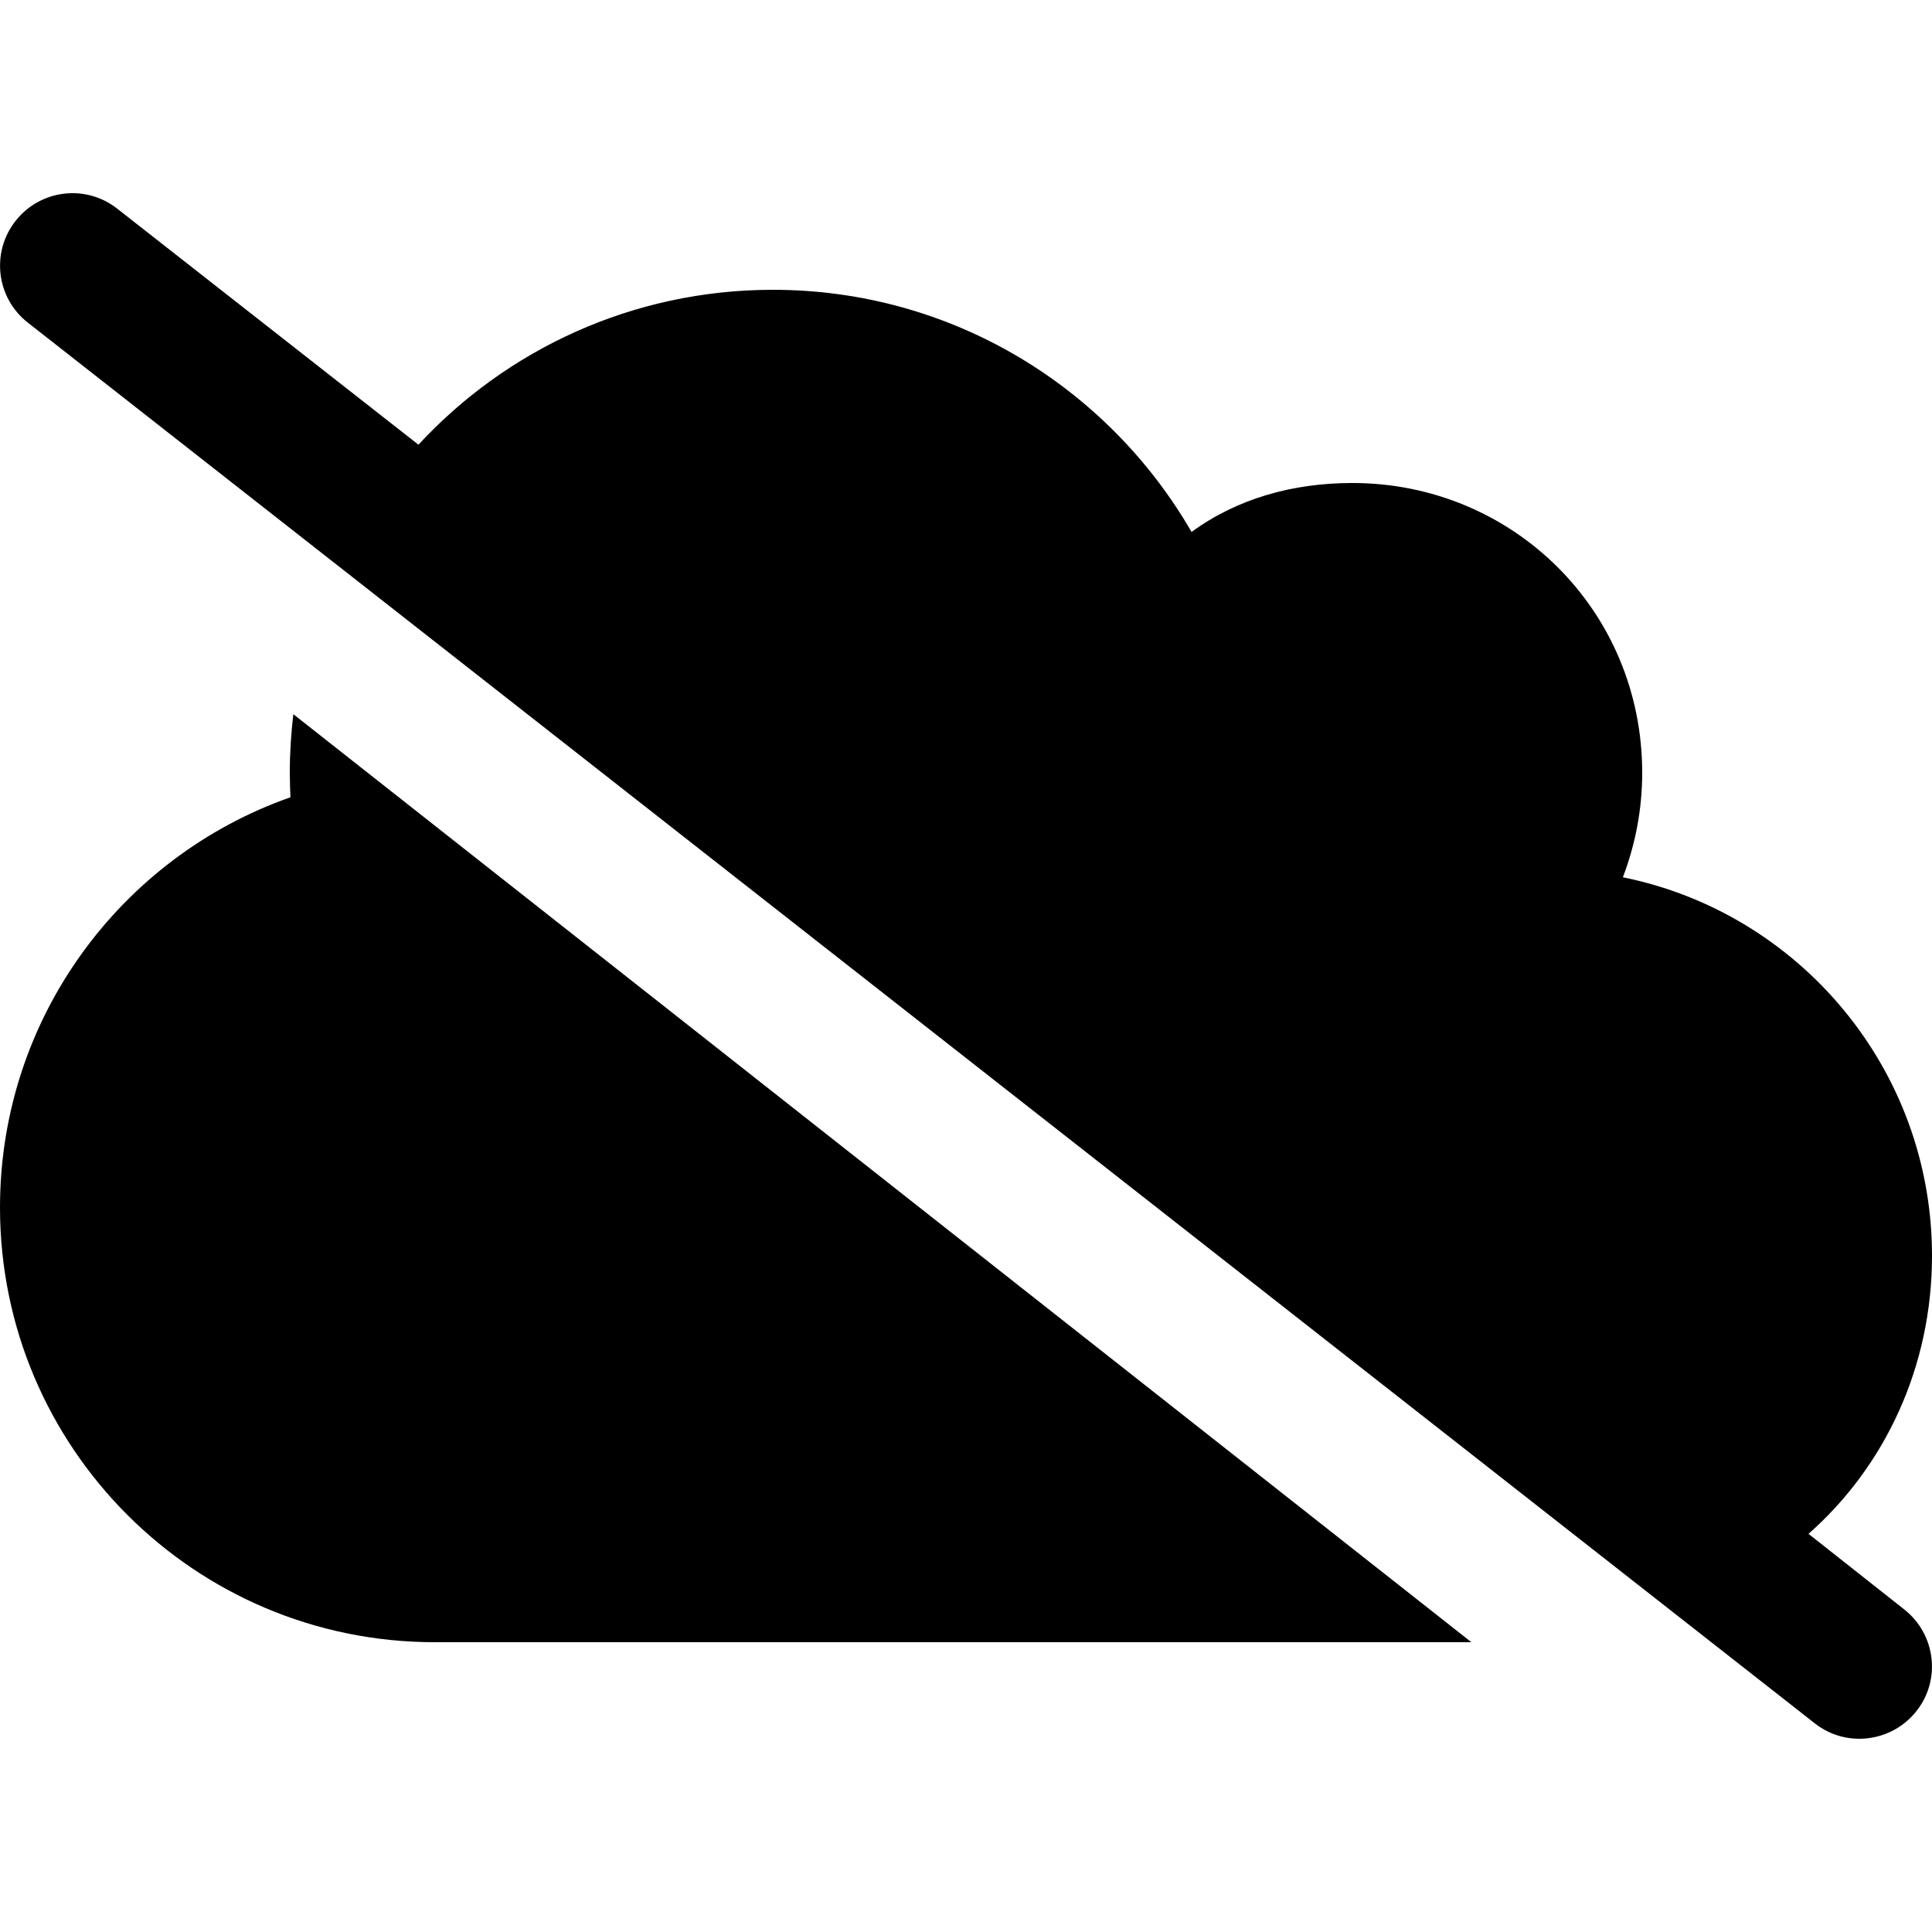 <svg width="12" height="12" viewBox="0 0 12 12" fill="none" xmlns="http://www.w3.org/2000/svg">
<path d="M2.599 2.762C3.146 2.171 3.93 1.8 4.8 1.8C5.912 1.8 6.881 2.405 7.401 3.304C7.686 3.096 8.031 3 8.4 3C9.394 3 10.2 3.789 10.2 4.8C10.2 5.029 10.157 5.246 10.08 5.449C11.175 5.67 12 6.639 12 7.8C12 8.486 11.711 9.105 11.233 9.527L11.827 9.996C12.022 10.149 12.058 10.432 11.904 10.627C11.751 10.822 11.467 10.858 11.272 10.704L0.173 2.004C-0.023 1.851 -0.057 1.568 0.096 1.373C0.249 1.177 0.532 1.142 0.728 1.296L2.599 2.762L2.599 2.762ZM1.822 4.436L9.139 10.2H2.7C1.209 10.2 0 8.991 0 7.5C0 6.323 0.753 5.321 1.804 4.952C1.802 4.901 1.8 4.851 1.8 4.8C1.8 4.676 1.808 4.554 1.822 4.436Z" fill="currentColor"/>
</svg>

